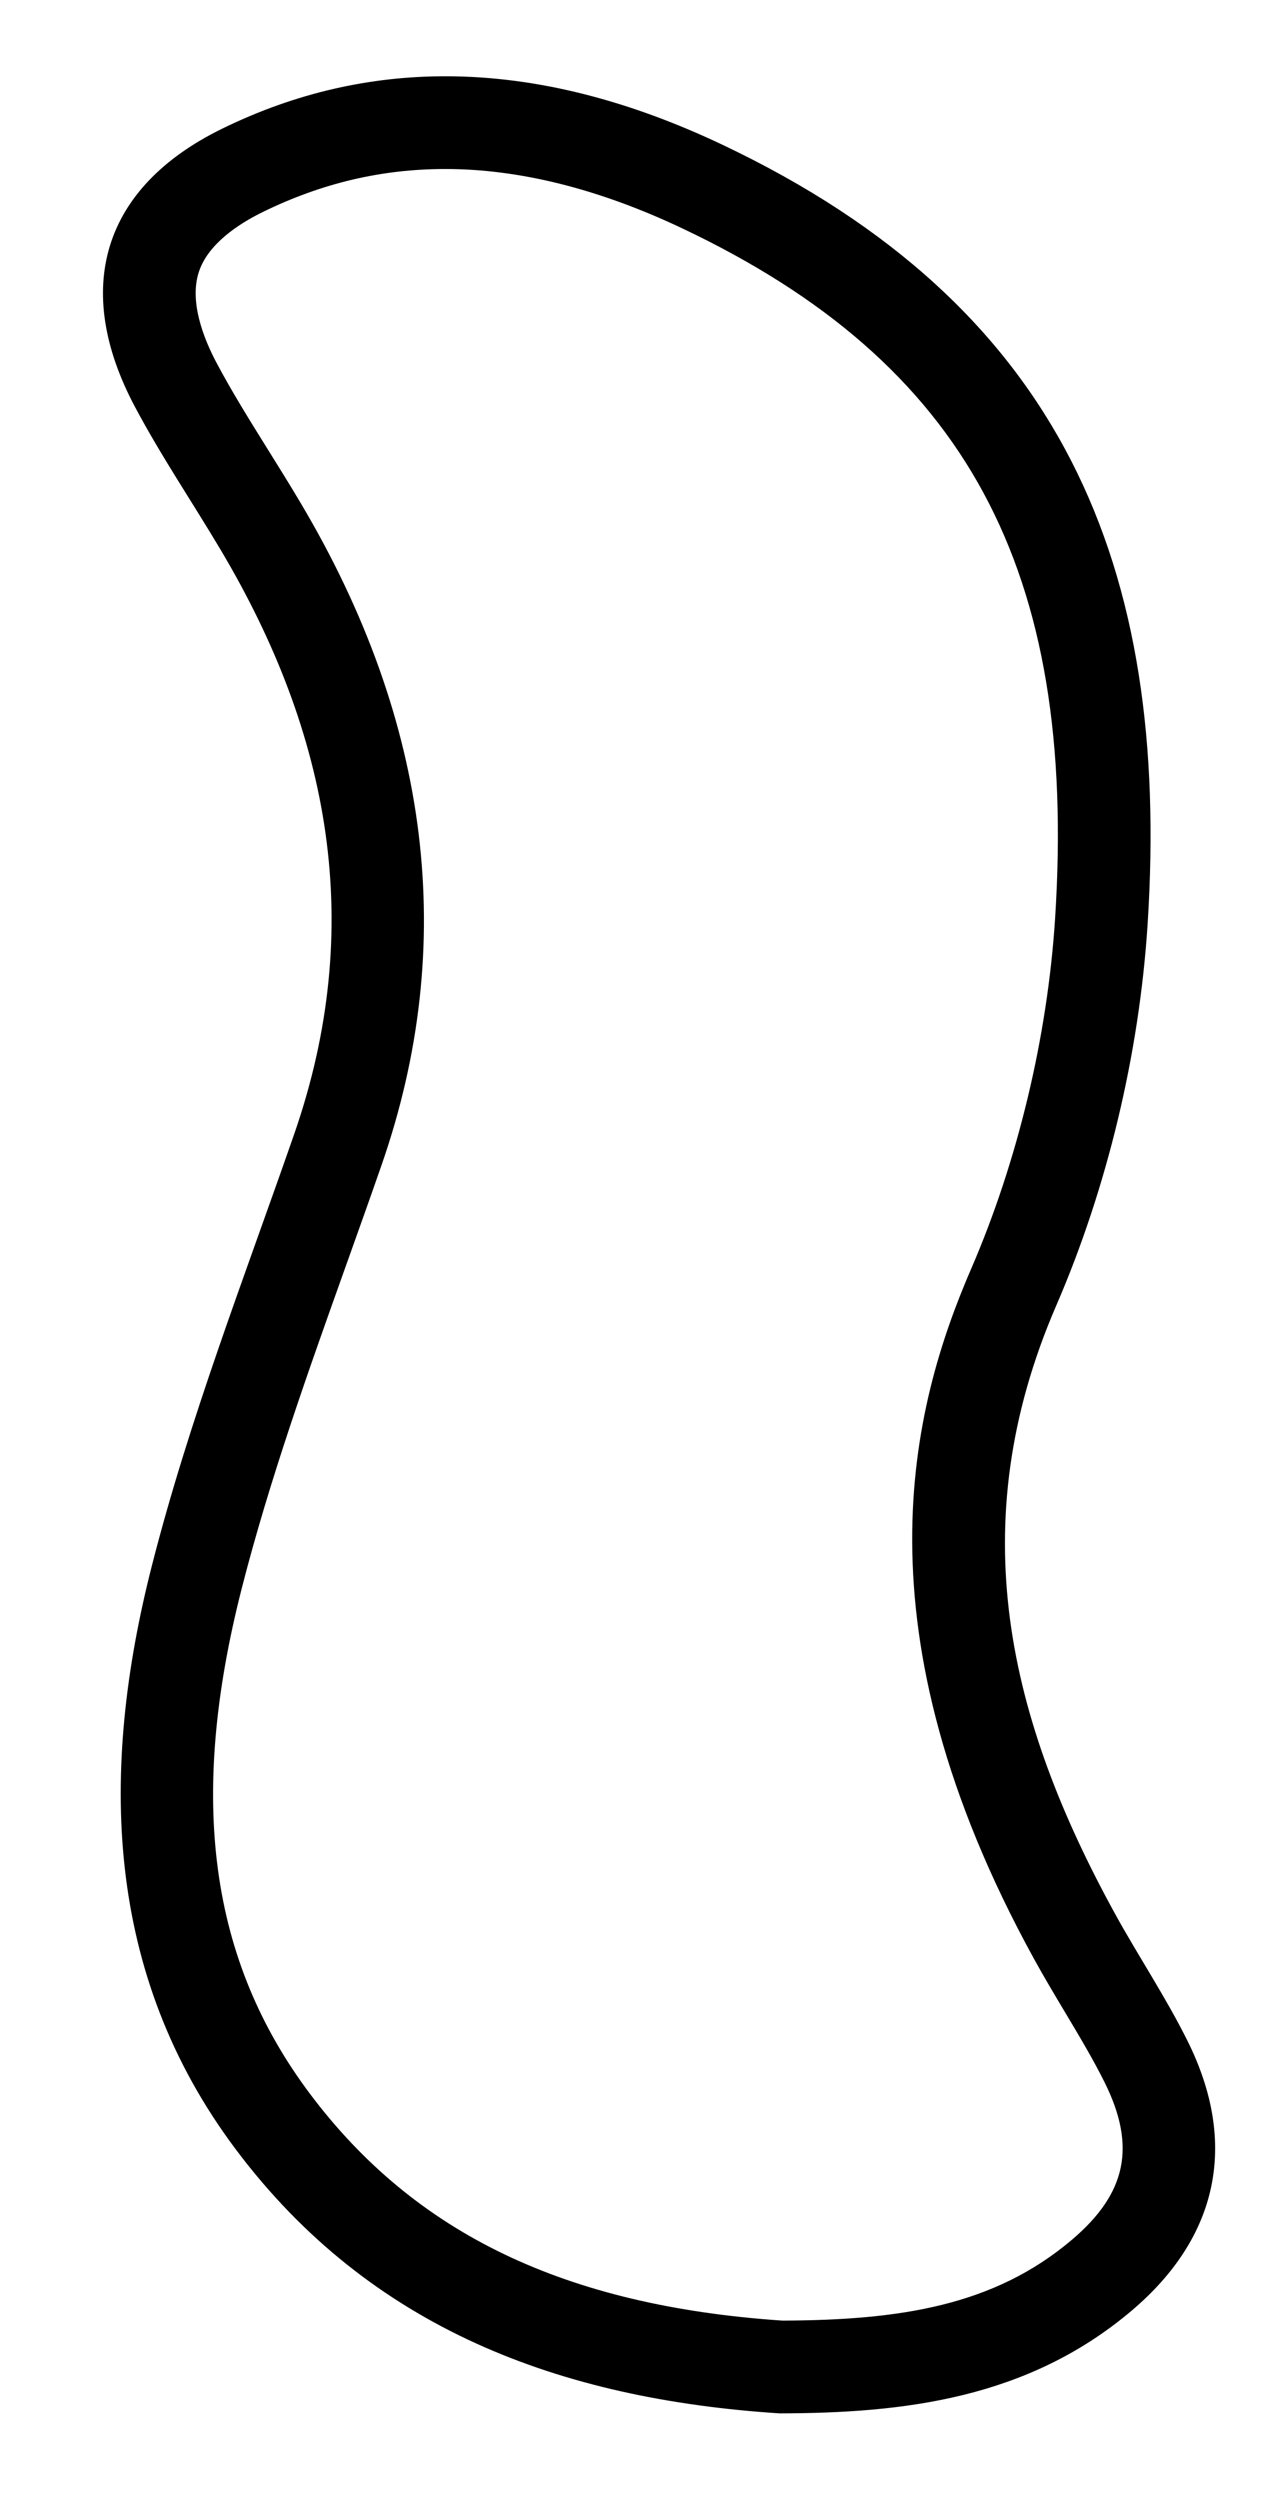 <?xml version="1.0" encoding="utf-8"?>
<!-- Generator: Adobe Illustrator 16.0.0, SVG Export Plug-In . SVG Version: 6.00 Build 0)  -->
<!DOCTYPE svg PUBLIC "-//W3C//DTD SVG 1.1//EN" "http://www.w3.org/Graphics/SVG/1.1/DTD/svg11.dtd">
<svg version="1.1" id="Layer_1" xmlns="http://www.w3.org/2000/svg" xmlns:xlink="http://www.w3.org/1999/xlink" x="0px" y="0px"
	 width="83.061px" height="161.749px" viewBox="0 0 83.061 161.749" enable-background="new 0 0 83.061 161.749"
	 xml:space="preserve">
<path d="M28.835,10.934c4.797,0,9.958,1.293,15.341,3.843c18.361,8.698,25.578,22.046,24.131,44.631
	c-0.492,7.667-2.422,15.722-5.436,22.681c-3.867,8.936-7.656,23.281,4.045,44.594c0.672,1.221,1.371,2.391,2.047,3.521
	c0.934,1.564,1.818,3.043,2.553,4.521c2.051,4.129,1.42,7.168-2.107,10.164c-5.057,4.295-11.158,5.213-18.752,5.242
	c-14.057-0.951-23.776-5.609-30.574-14.652c-6.512-8.662-7.921-19.055-4.436-32.705c1.793-7.021,4.329-14.117,6.781-20.979
	c0.764-2.138,1.528-4.276,2.273-6.417c4.959-14.243,3.193-28.662-5.247-42.854c-0.691-1.164-1.403-2.306-2.091-3.409
	c-1.204-1.931-2.34-3.755-3.331-5.617c-0.871-1.637-1.779-3.988-1.161-5.896c0.592-1.826,2.58-3.121,4.141-3.886
	C20.843,11.844,24.71,10.934,28.835,10.934 M28.835,4.934c-4.807,0-9.646,1.04-14.458,3.394C6.62,12.123,4.67,18.678,8.735,26.317
	c1.691,3.182,3.719,6.174,5.56,9.272c7.065,11.88,9.427,24.35,4.739,37.816c-3.217,9.243-6.783,18.413-9.201,27.883
	c-3.371,13.203-3.126,26.381,5.454,37.795c8.715,11.594,21.001,16.127,35.181,17.049c7.992-0.016,16.055-0.922,22.824-6.67
	c5.557-4.719,6.895-10.77,3.598-17.406c-1.41-2.84-3.186-5.486-4.715-8.266c-6.875-12.521-9.955-25.092-3.797-39.32
	c3.312-7.646,5.383-16.326,5.918-24.68c1.484-23.148-5.496-39.99-27.551-50.437C40.909,6.589,34.898,4.934,28.835,4.934
	L28.835,4.934z"/>
</svg>
